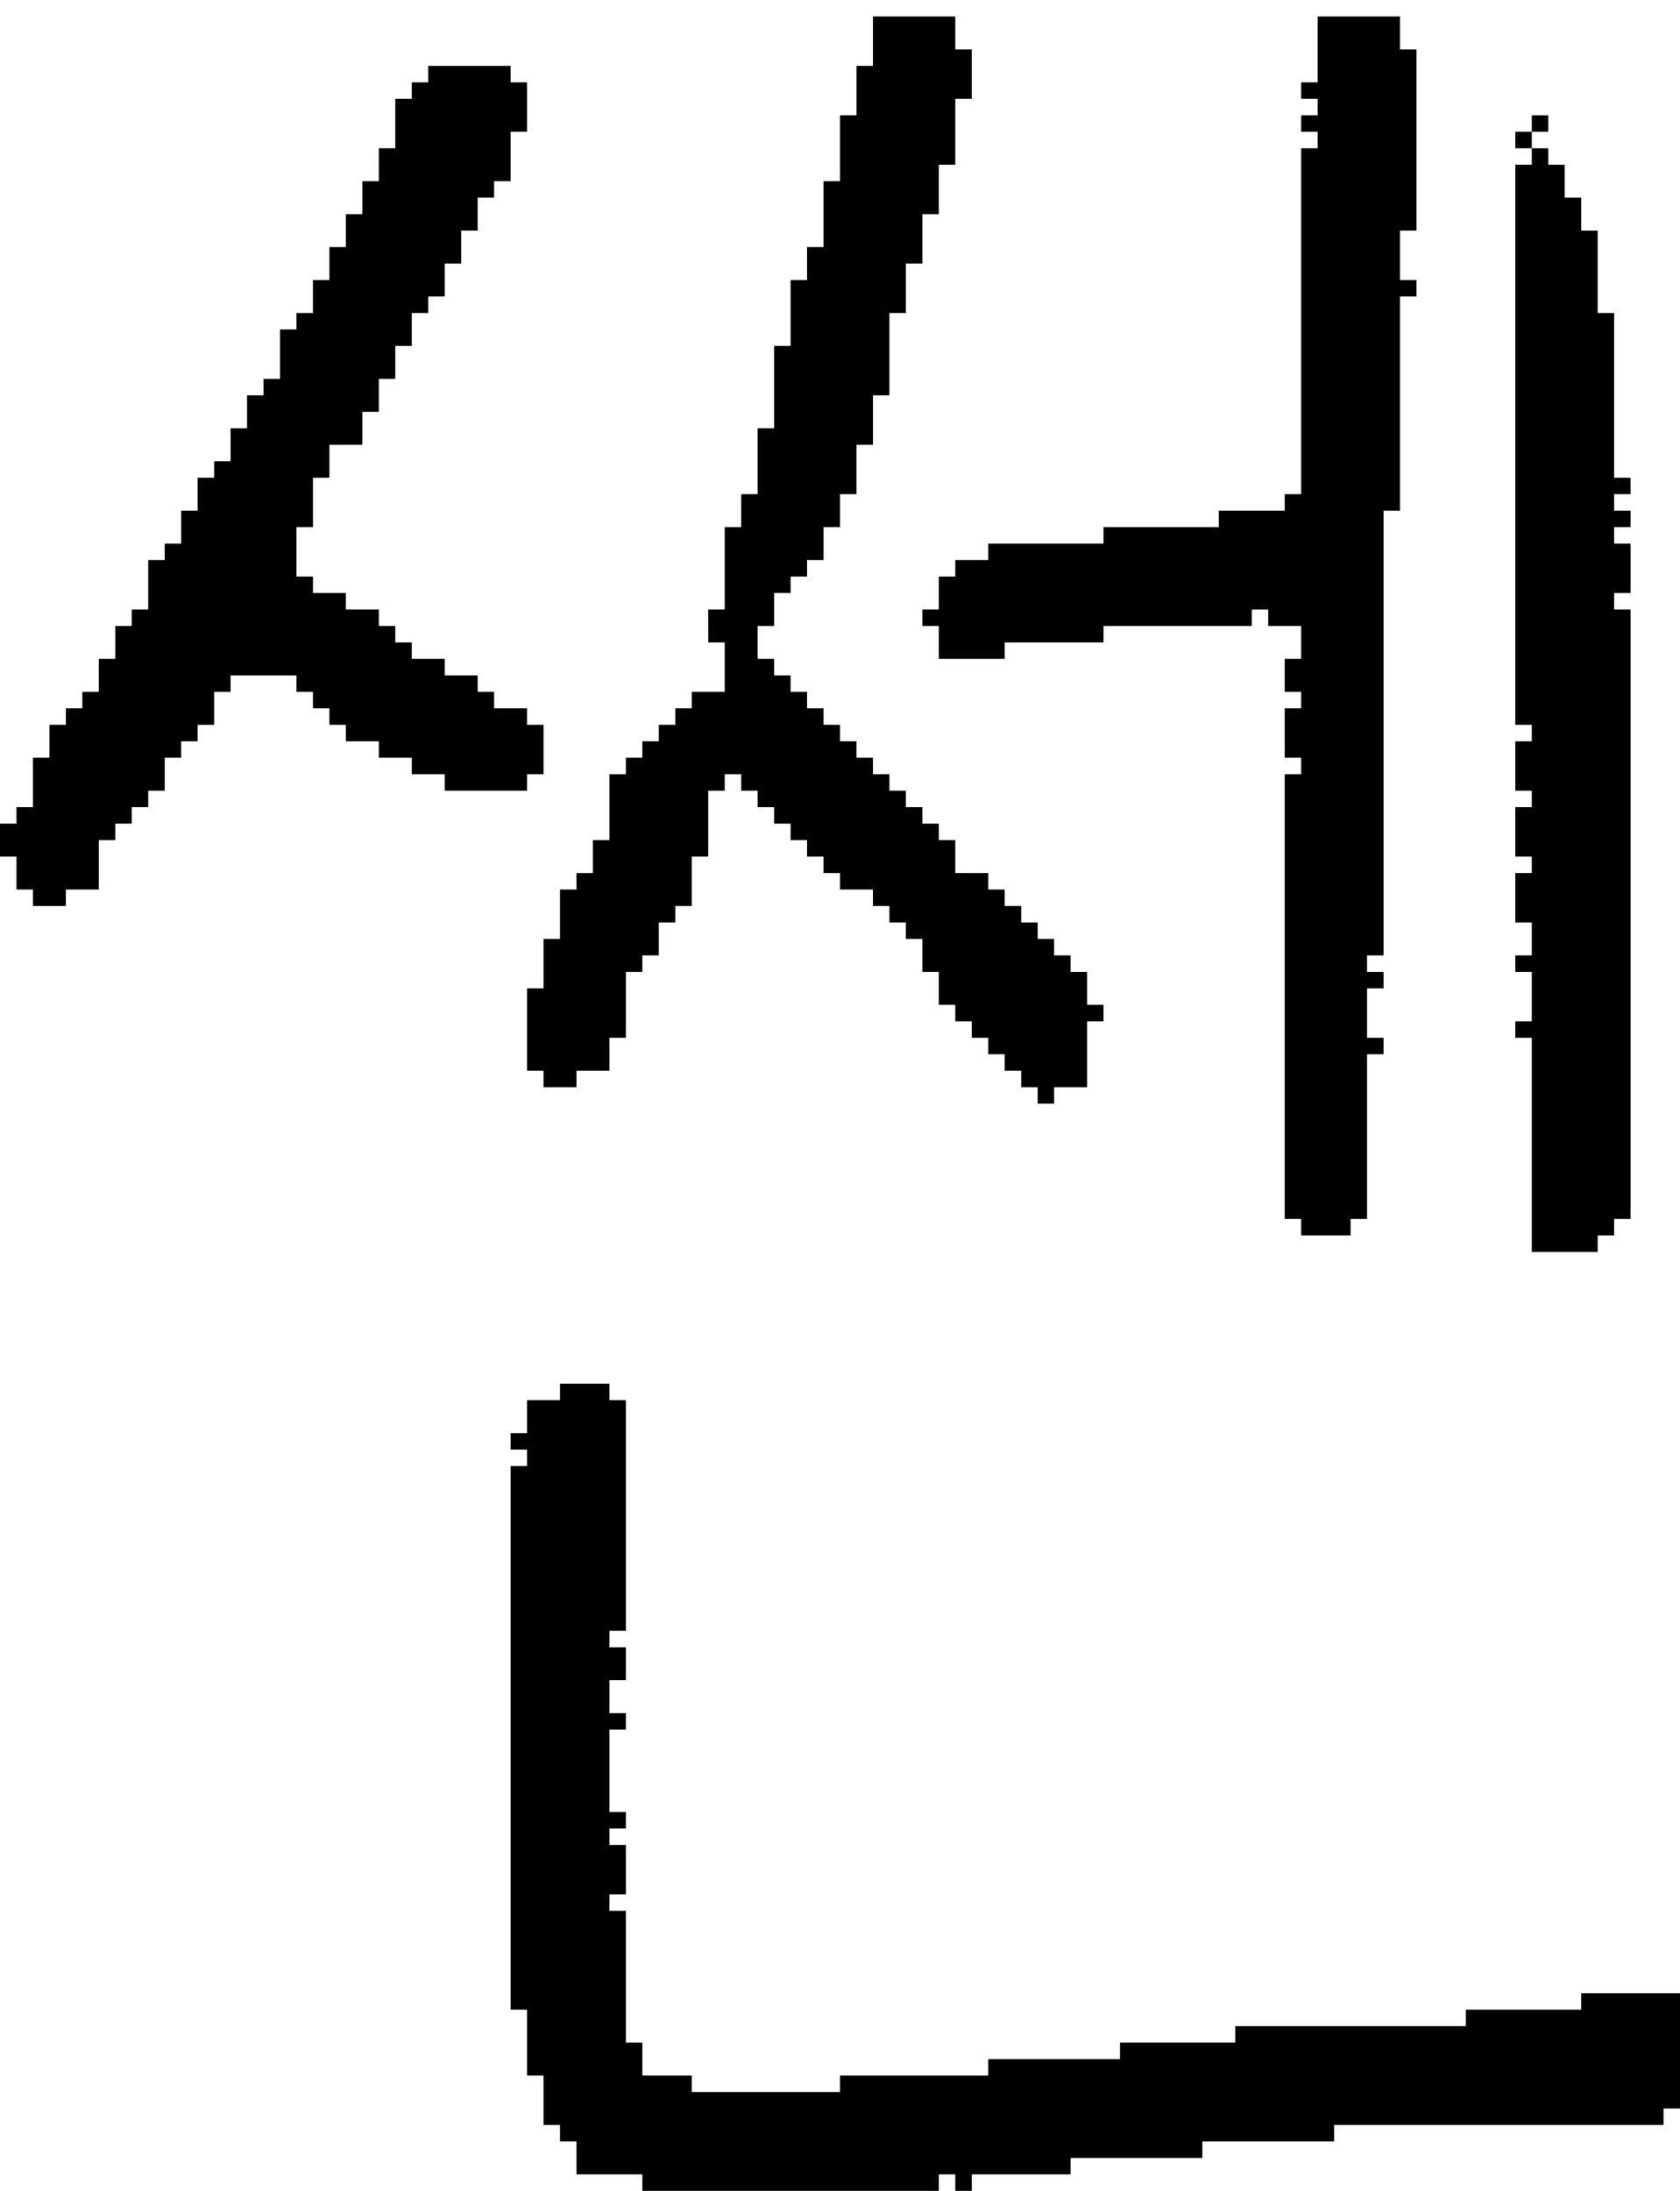 <?xml version="1.0" encoding="UTF-8" standalone="no"?>
<!DOCTYPE svg PUBLIC "-//W3C//DTD SVG 1.1//EN" 
  "http://www.w3.org/Graphics/SVG/1.1/DTD/svg11.dtd">
<svg width="102" height="133"
     xmlns="http://www.w3.org/2000/svg" version="1.1">
 <path d="  M 1,54  L 2,54  L 2,55  L 4,55  L 4,54  L 6,54  L 6,51  L 7,51  L 7,50  L 8,50  L 8,49  L 9,49  L 9,48  L 10,48  L 10,46  L 11,46  L 11,45  L 12,45  L 12,44  L 13,44  L 13,42  L 14,42  L 14,41  L 18,41  L 18,42  L 19,42  L 19,43  L 20,43  L 20,44  L 21,44  L 21,45  L 23,45  L 23,46  L 25,46  L 25,47  L 27,47  L 27,48  L 32,48  L 32,47  L 33,47  L 33,44  L 32,44  L 32,43  L 30,43  L 30,42  L 29,42  L 29,41  L 27,41  L 27,40  L 25,40  L 25,39  L 24,39  L 24,38  L 23,38  L 23,37  L 21,37  L 21,36  L 19,36  L 19,35  L 18,35  L 18,32  L 19,32  L 19,29  L 20,29  L 20,27  L 22,27  L 22,25  L 23,25  L 23,23  L 24,23  L 24,21  L 25,21  L 25,19  L 26,19  L 26,18  L 27,18  L 27,16  L 28,16  L 28,14  L 29,14  L 29,12  L 30,12  L 30,11  L 31,11  L 31,8  L 32,8  L 32,5  L 31,5  L 31,4  L 26,4  L 26,5  L 25,5  L 25,6  L 24,6  L 24,9  L 23,9  L 23,11  L 22,11  L 22,13  L 21,13  L 21,15  L 20,15  L 20,17  L 19,17  L 19,19  L 18,19  L 18,20  L 17,20  L 17,23  L 16,23  L 16,24  L 15,24  L 15,26  L 14,26  L 14,28  L 13,28  L 13,29  L 12,29  L 12,31  L 11,31  L 11,33  L 10,33  L 10,34  L 9,34  L 9,37  L 8,37  L 8,38  L 7,38  L 7,40  L 6,40  L 6,42  L 5,42  L 5,43  L 4,43  L 4,44  L 3,44  L 3,46  L 2,46  L 2,49  L 1,49  L 1,50  L 0,50  L 0,52  L 1,52  Z  " style="fill:rgb(0, 0, 0); fill-opacity:1.000; stroke:none;" />
 <path d="  M 39,126  L 39,124  L 38,124  L 38,116  L 37,116  L 37,115  L 38,115  L 38,112  L 37,112  L 37,111  L 38,111  L 38,110  L 37,110  L 37,105  L 38,105  L 38,104  L 37,104  L 37,102  L 38,102  L 38,100  L 37,100  L 37,99  L 38,99  L 38,85  L 37,85  L 37,84  L 34,84  L 34,85  L 32,85  L 32,87  L 31,87  L 31,88  L 32,88  L 32,89  L 31,89  L 31,122  L 32,122  L 32,126  L 33,126  L 33,129  L 34,129  L 34,130  L 35,130  L 35,132  L 39,132  L 39,133  L 57,133  L 57,132  L 58,132  L 58,133  L 59,133  L 59,132  L 65,132  L 65,131  L 73,131  L 73,130  L 81,130  L 81,129  L 101,129  L 101,128  L 102,128  L 102,121  L 96,121  L 96,122  L 89,122  L 89,123  L 75,123  L 75,124  L 68,124  L 68,125  L 60,125  L 60,126  L 51,126  L 51,127  L 42,127  L 42,126  Z  " style="fill:rgb(0, 0, 0); fill-opacity:1.000; stroke:none;" />
 <path d="  M 37,51  L 36,51  L 36,53  L 35,53  L 35,54  L 34,54  L 34,57  L 33,57  L 33,60  L 32,60  L 32,65  L 33,65  L 33,66  L 35,66  L 35,65  L 37,65  L 37,63  L 38,63  L 38,59  L 39,59  L 39,58  L 40,58  L 40,56  L 41,56  L 41,55  L 42,55  L 42,52  L 43,52  L 43,48  L 44,48  L 44,47  L 45,47  L 45,48  L 46,48  L 46,49  L 47,49  L 47,50  L 48,50  L 48,51  L 49,51  L 49,52  L 50,52  L 50,53  L 51,53  L 51,54  L 53,54  L 53,55  L 54,55  L 54,56  L 55,56  L 55,57  L 56,57  L 56,59  L 57,59  L 57,61  L 58,61  L 58,62  L 59,62  L 59,63  L 60,63  L 60,64  L 61,64  L 61,65  L 62,65  L 62,66  L 63,66  L 63,67  L 64,67  L 64,66  L 66,66  L 66,62  L 67,62  L 67,61  L 66,61  L 66,59  L 65,59  L 65,58  L 64,58  L 64,57  L 63,57  L 63,56  L 62,56  L 62,55  L 61,55  L 61,54  L 60,54  L 60,53  L 58,53  L 58,51  L 57,51  L 57,50  L 56,50  L 56,49  L 55,49  L 55,48  L 54,48  L 54,47  L 53,47  L 53,46  L 52,46  L 52,45  L 51,45  L 51,44  L 50,44  L 50,43  L 49,43  L 49,42  L 48,42  L 48,41  L 47,41  L 47,40  L 46,40  L 46,38  L 47,38  L 47,36  L 48,36  L 48,35  L 49,35  L 49,34  L 50,34  L 50,32  L 51,32  L 51,30  L 52,30  L 52,27  L 53,27  L 53,24  L 54,24  L 54,19  L 55,19  L 55,16  L 56,16  L 56,13  L 57,13  L 57,10  L 58,10  L 58,6  L 59,6  L 59,3  L 58,3  L 58,1  L 53,1  L 53,4  L 52,4  L 52,7  L 51,7  L 51,11  L 50,11  L 50,15  L 49,15  L 49,17  L 48,17  L 48,21  L 47,21  L 47,26  L 46,26  L 46,30  L 45,30  L 45,32  L 44,32  L 44,37  L 43,37  L 43,39  L 44,39  L 44,42  L 42,42  L 42,43  L 41,43  L 41,44  L 40,44  L 40,45  L 39,45  L 39,46  L 38,46  L 38,47  L 37,47  Z  " style="fill:rgb(0, 0, 0); fill-opacity:1.000; stroke:none;" />
 <path d="  M 78,74  L 79,74  L 79,75  L 82,75  L 82,74  L 83,74  L 83,64  L 84,64  L 84,63  L 83,63  L 83,60  L 84,60  L 84,59  L 83,59  L 83,58  L 84,58  L 84,31  L 85,31  L 85,18  L 86,18  L 86,17  L 85,17  L 85,14  L 86,14  L 86,3  L 85,3  L 85,1  L 80,1  L 80,5  L 79,5  L 79,6  L 80,6  L 80,7  L 79,7  L 79,8  L 80,8  L 80,9  L 79,9  L 79,30  L 78,30  L 78,31  L 74,31  L 74,32  L 67,32  L 67,33  L 60,33  L 60,34  L 58,34  L 58,35  L 57,35  L 57,37  L 56,37  L 56,38  L 57,38  L 57,40  L 61,40  L 61,39  L 67,39  L 67,38  L 76,38  L 76,37  L 77,37  L 77,38  L 79,38  L 79,40  L 78,40  L 78,42  L 79,42  L 79,43  L 78,43  L 78,46  L 79,46  L 79,47  L 78,47  Z  " style="fill:rgb(0, 0, 0); fill-opacity:1.000; stroke:none;" />
 <path d="  M 92,8  L 92,9  L 93,9  L 93,8  Z  " style="fill:rgb(0, 0, 0); fill-opacity:1.000; stroke:none;" />
 <path d="  M 99,37  L 98,37  L 98,36  L 99,36  L 99,33  L 98,33  L 98,32  L 99,32  L 99,31  L 98,31  L 98,30  L 99,30  L 99,29  L 98,29  L 98,19  L 97,19  L 97,14  L 96,14  L 96,12  L 95,12  L 95,10  L 94,10  L 94,9  L 93,9  L 93,10  L 92,10  L 92,44  L 93,44  L 93,45  L 92,45  L 92,48  L 93,48  L 93,49  L 92,49  L 92,52  L 93,52  L 93,53  L 92,53  L 92,56  L 93,56  L 93,58  L 92,58  L 92,59  L 93,59  L 93,62  L 92,62  L 92,63  L 93,63  L 93,76  L 97,76  L 97,75  L 98,75  L 98,74  L 99,74  Z  " style="fill:rgb(0, 0, 0); fill-opacity:1.000; stroke:none;" />
 <path d="  M 94,7  L 93,7  L 93,8  L 94,8  Z  " style="fill:rgb(0, 0, 0); fill-opacity:1.000; stroke:none;" />
</svg>
